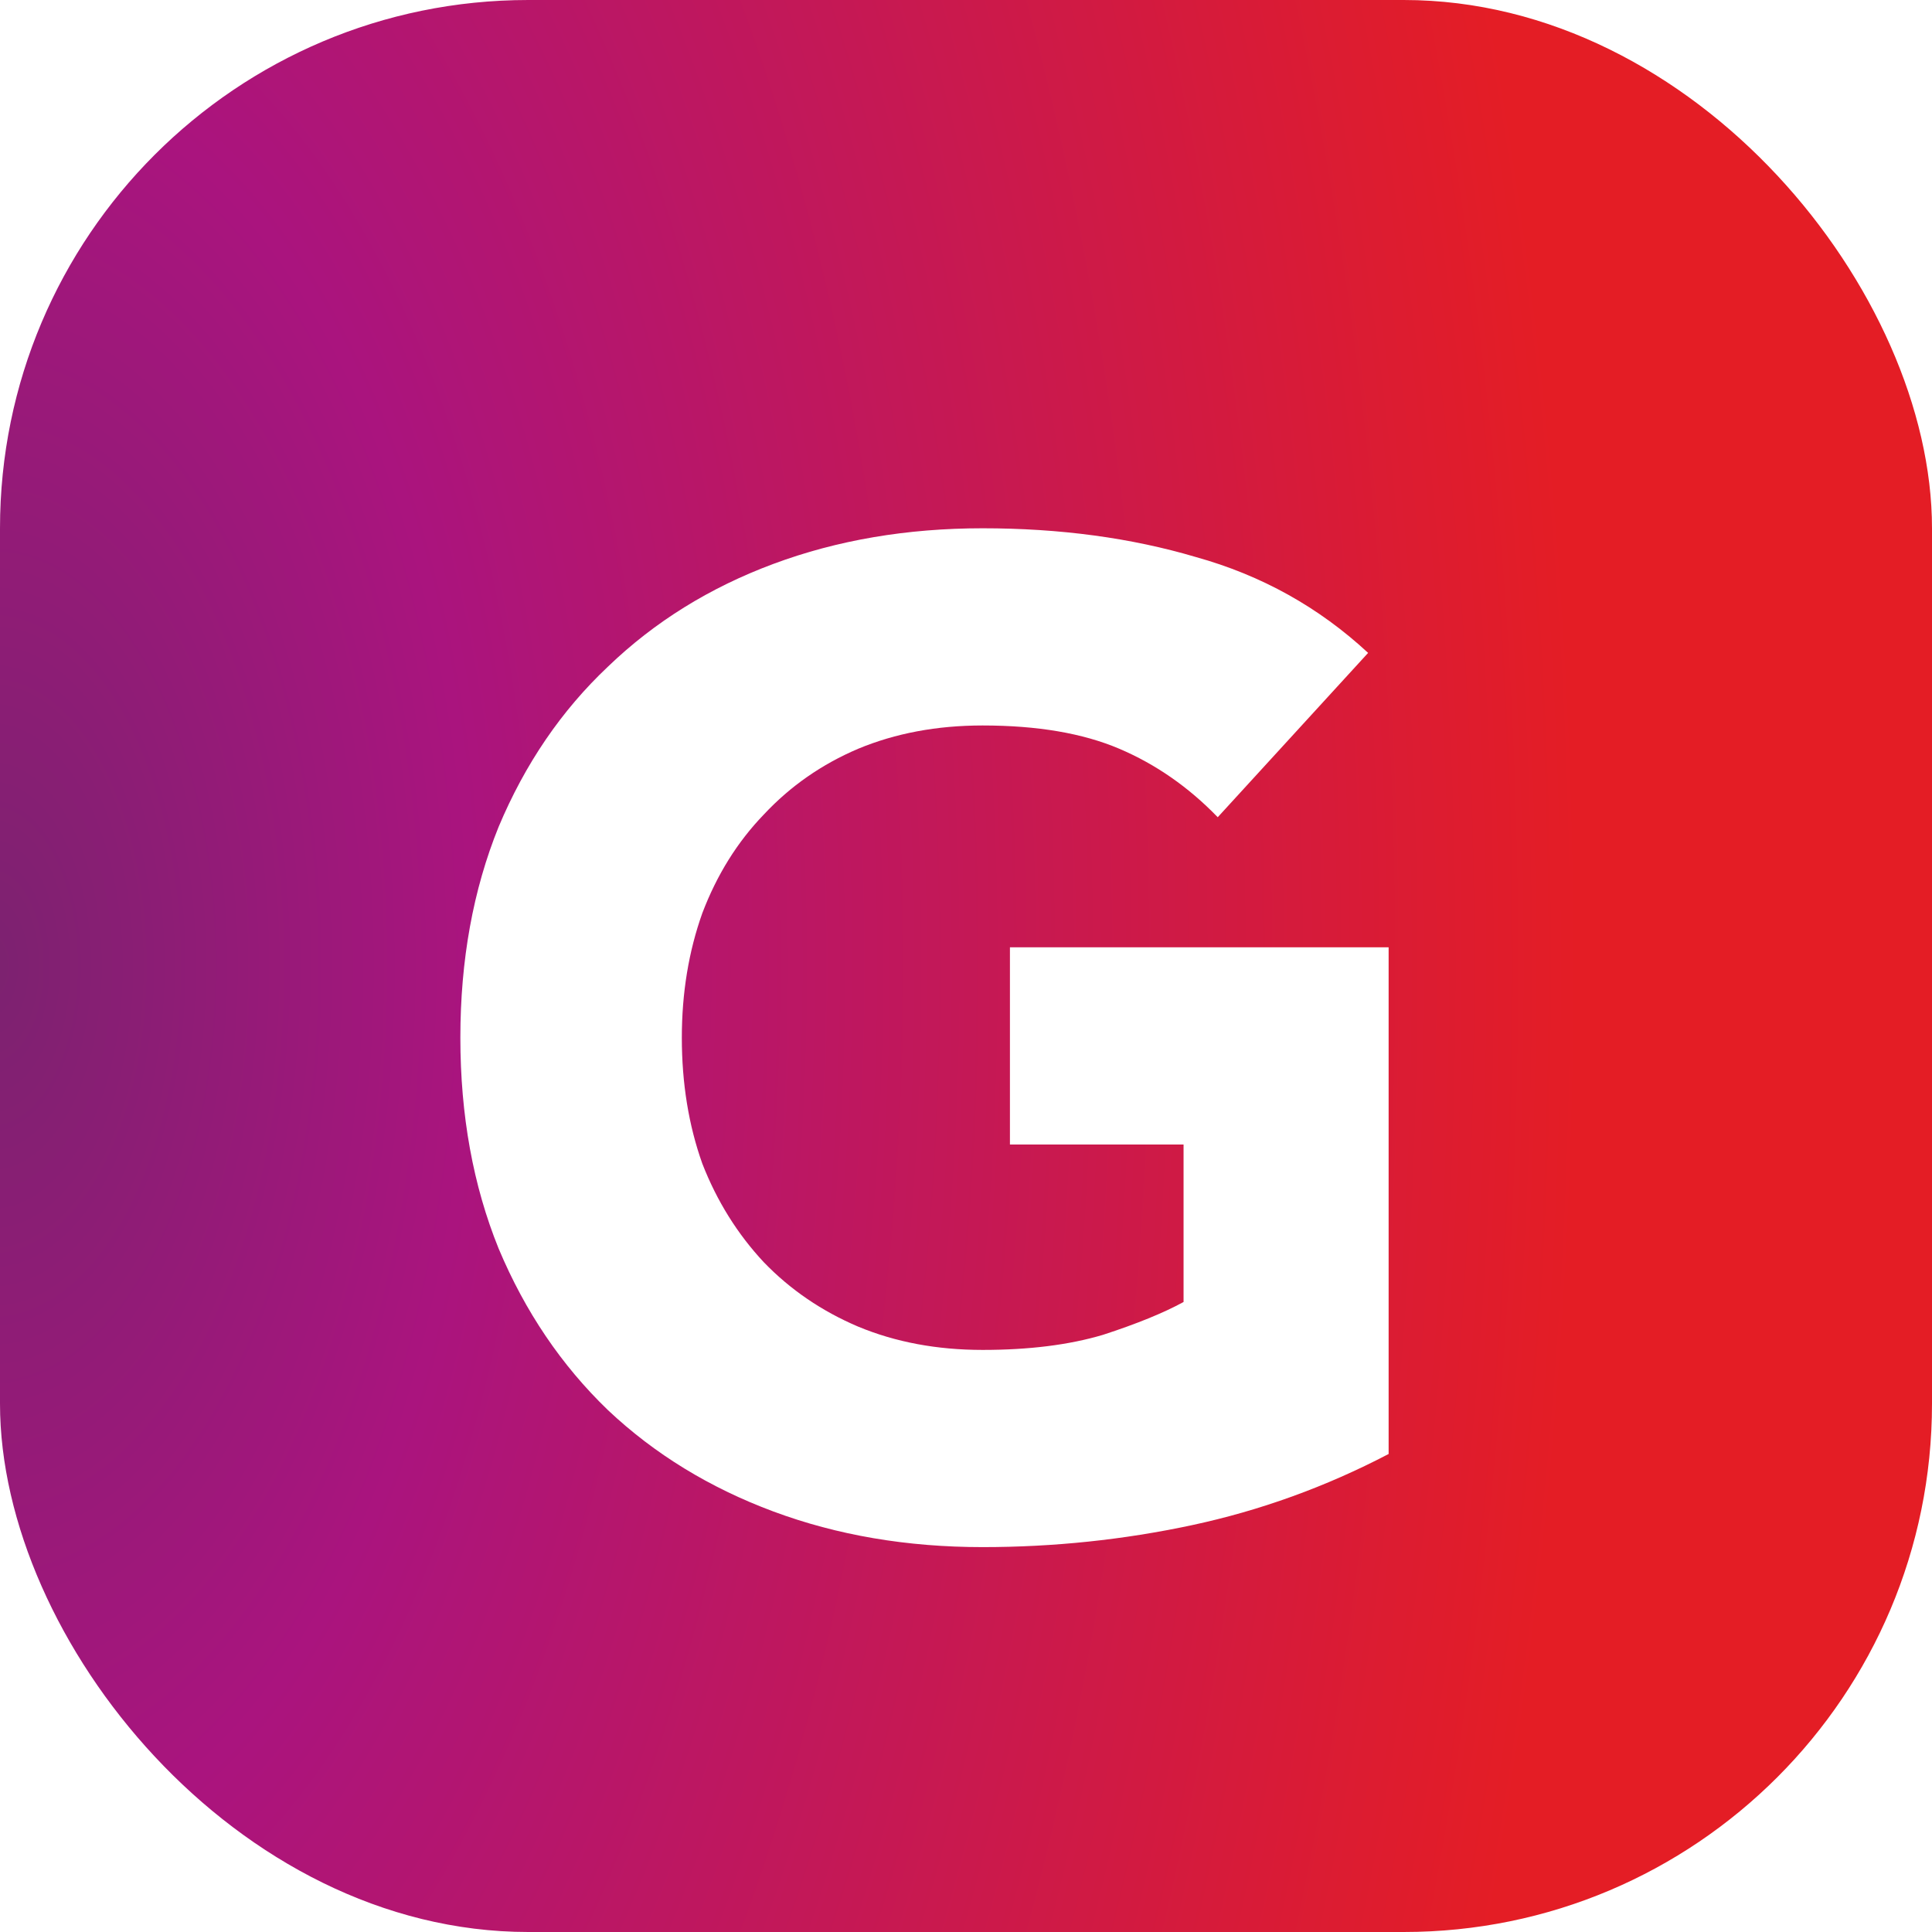 <svg width="256" height="256" viewBox="0 0 256 256" fill="none" xmlns="http://www.w3.org/2000/svg">
<rect width="256" height="256" rx="70" fill="url(#paint0_radial_306_82)"/>
<g filter="url(#filter0_d_306_82)">
<path d="M184 182.661C175.667 187.016 166.972 190.161 157.915 192.097C148.857 194.032 139.619 195 130.199 195C120.175 195 110.937 193.427 102.483 190.282C94.029 187.137 86.723 182.661 80.564 176.855C74.405 170.927 69.574 163.79 66.072 155.444C62.691 147.097 61 137.782 61 127.5C61 117.218 62.691 107.903 66.072 99.556C69.574 91.21 74.405 84.133 80.564 78.327C86.723 72.399 94.029 67.863 102.483 64.718C110.937 61.573 120.175 60 130.199 60C140.464 60 149.884 61.27 158.458 63.81C167.153 66.23 174.761 70.464 181.283 76.512L161.356 98.286C157.492 94.294 153.144 91.27 148.314 89.214C143.483 87.157 137.445 86.129 130.199 86.129C124.161 86.129 118.666 87.157 113.714 89.214C108.884 91.27 104.717 94.173 101.215 97.923C97.713 101.552 94.996 105.907 93.063 110.988C91.252 116.069 90.346 121.573 90.346 127.5C90.346 133.548 91.252 139.113 93.063 144.194C94.996 149.153 97.713 153.508 101.215 157.258C104.717 160.887 108.884 163.73 113.714 165.786C118.666 167.843 124.161 168.871 130.199 168.871C136.358 168.871 141.672 168.206 146.14 166.875C150.608 165.423 154.171 163.972 156.828 162.52V141.653H133.822V115.524H184V182.661Z" fill="white"/>
</g>
<defs>
<filter id="filter0_d_306_82" x="46" y="55" width="153" height="165" filterUnits="userSpaceOnUse" color-interpolation-filters="sRGB">
<feFlood flood-opacity="0" result="BackgroundImageFix"/>
<feColorMatrix in="SourceAlpha" type="matrix" values="0 0 0 0 0 0 0 0 0 0 0 0 0 0 0 0 0 0 127 0" result="hardAlpha"/>
<feOffset dy="10"/>
<feGaussianBlur stdDeviation="7.5"/>
<feComposite in2="hardAlpha" operator="out"/>
<feColorMatrix type="matrix" values="0 0 0 0 0 0 0 0 0 0 0 0 0 0 0 0 0 0 0.25 0"/>
<feBlend mode="normal" in2="BackgroundImageFix" result="effect1_dropShadow_306_82"/>
<feBlend mode="normal" in="SourceGraphic" in2="effect1_dropShadow_306_82" result="shape"/>
</filter>
<radialGradient id="paint0_radial_306_82" cx="0" cy="0" r="1" gradientUnits="userSpaceOnUse" gradientTransform="translate(6.80379e-06 128) scale(256 488.359)">
<stop stop-color="#7C2270"/>
<stop offset="0.247" stop-color="#AA147E"/>
<stop offset="0.815" stop-color="#E41D25"/>
<stop offset="1" stop-color="#E41D25"/>
</radialGradient>
</defs>
</svg>
